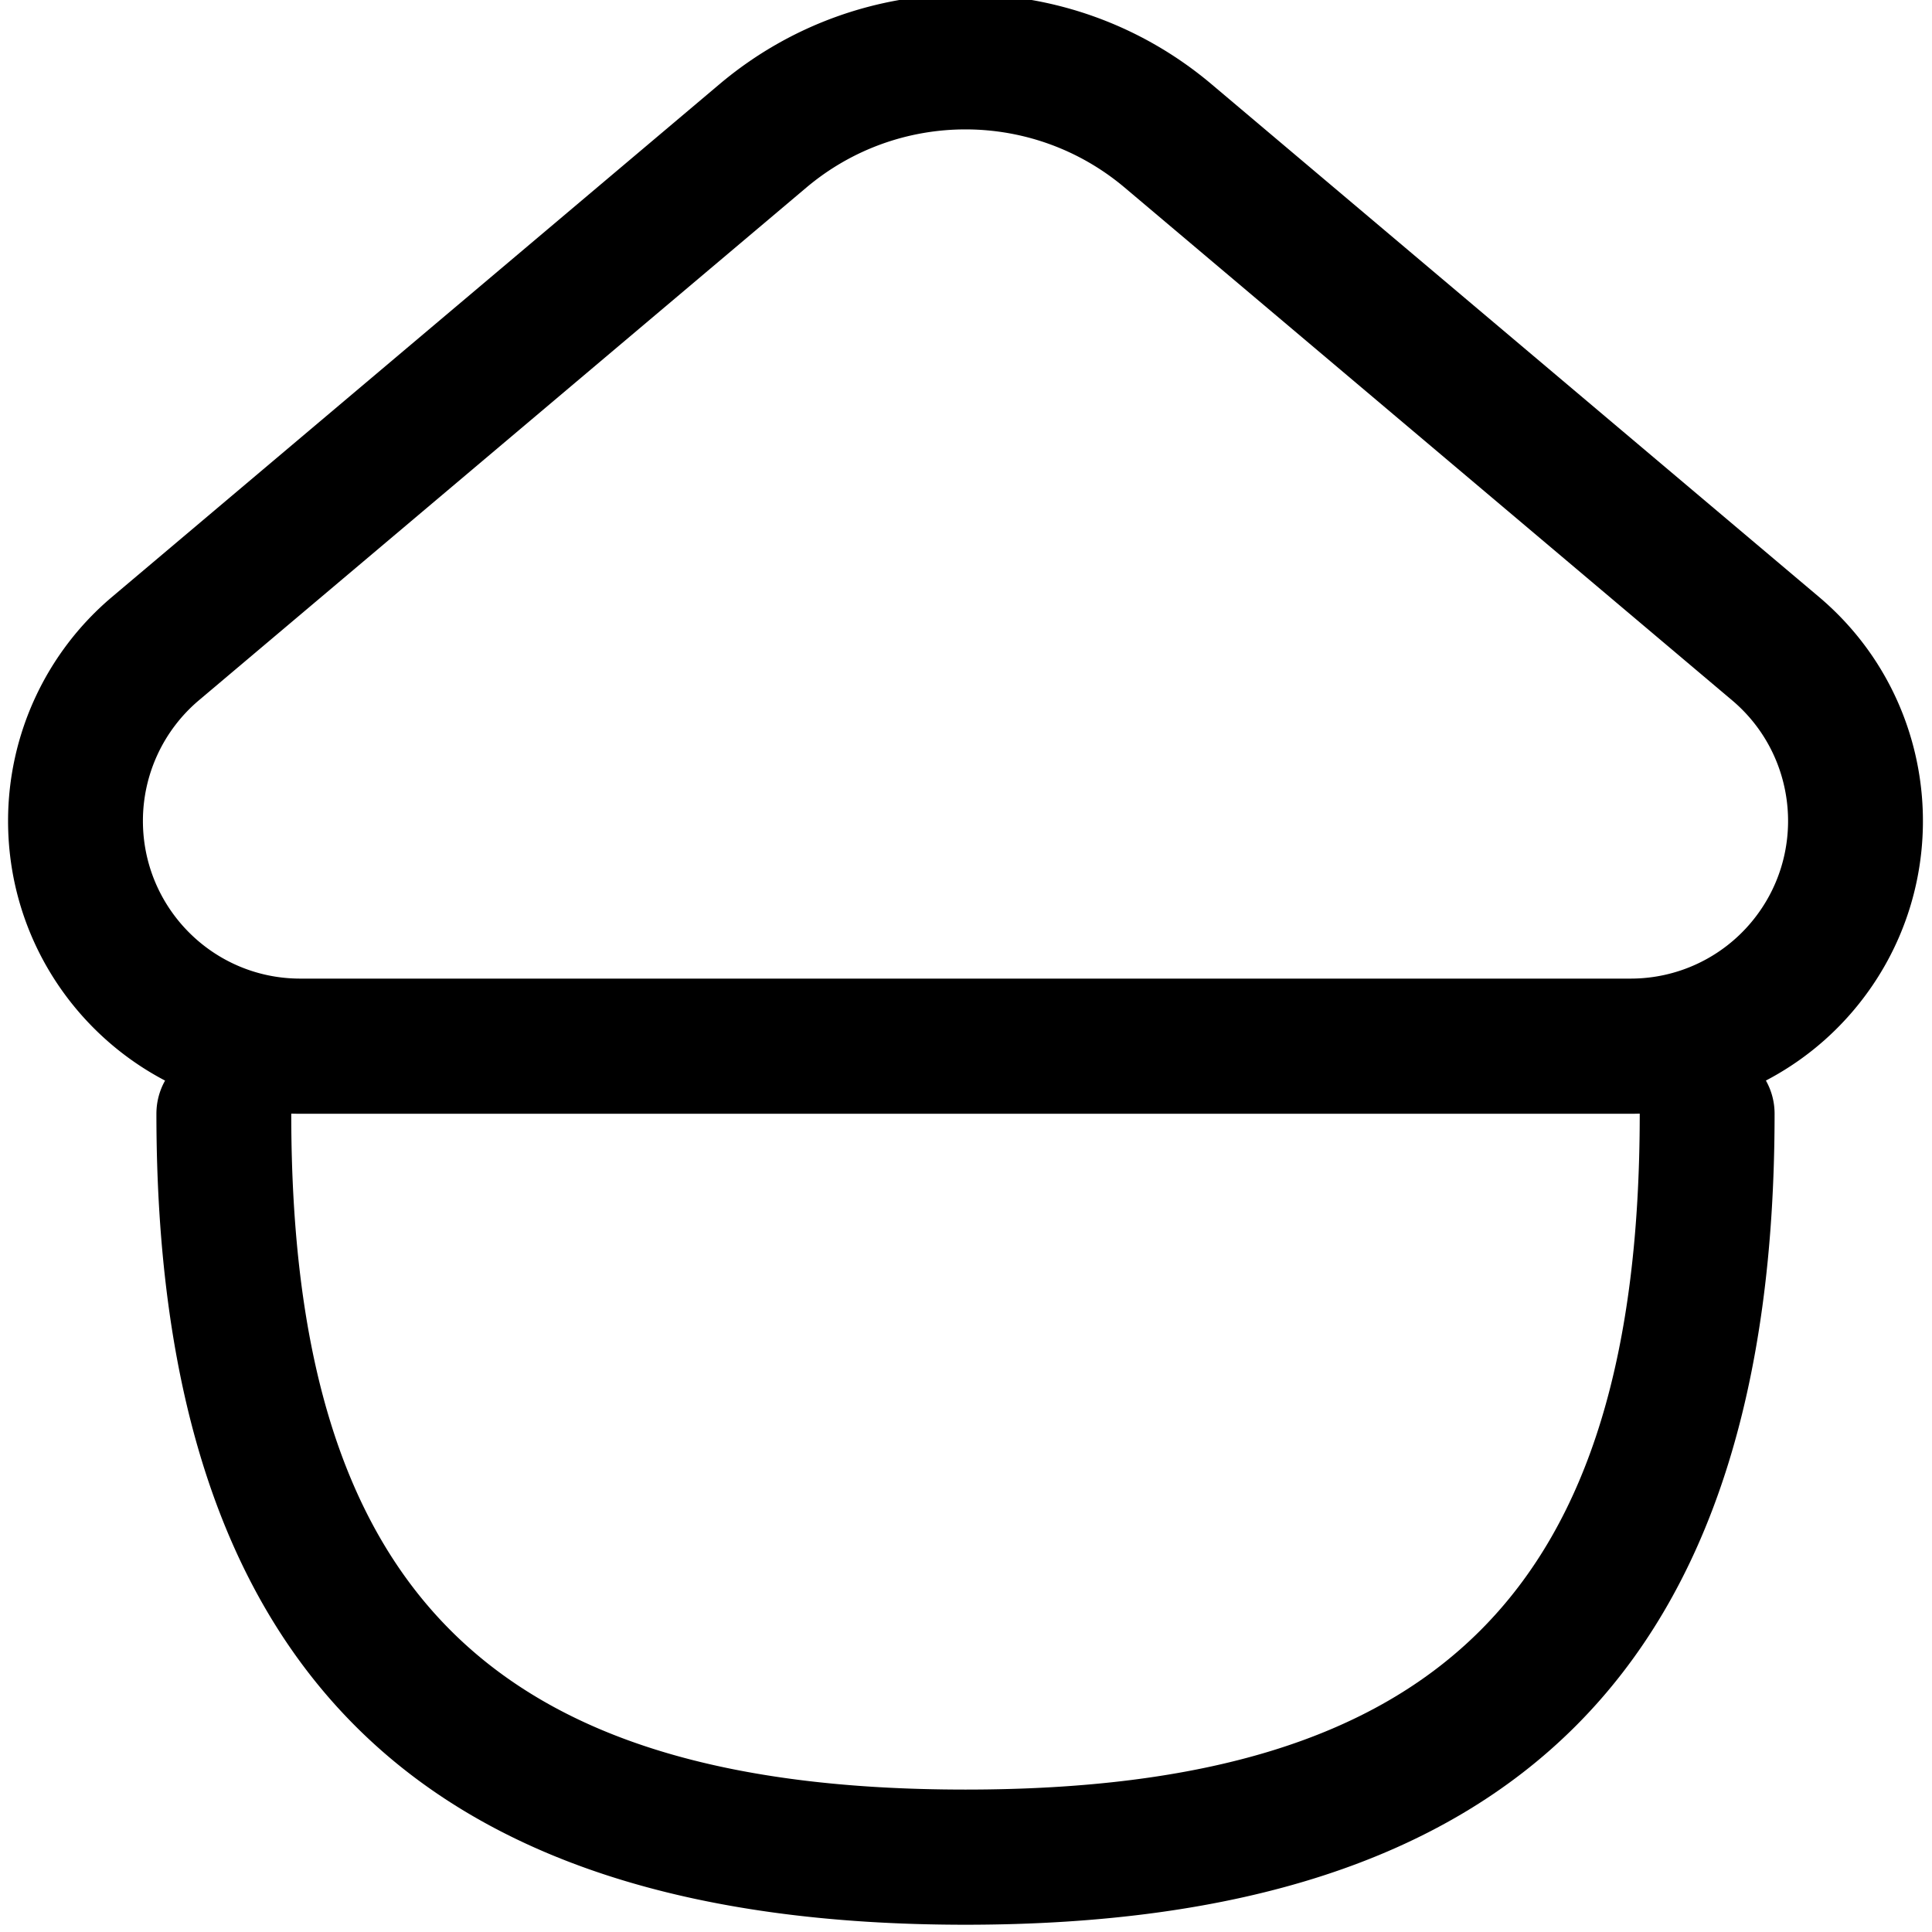 <svg t="1592643046571" class="icon" viewBox="10 0 1024 1024" version="1.1"
     xmlns="http://www.w3.org/2000/svg" p-id="2072"
     width="200" height="200">
  <path
    d="M391.293 44.664c75.377-63.624 185.505-63.624 260.882 0l321.909 271.711c65.419 55.218 73.792 153.135 18.702 218.707a154.861 154.861 0 0 1-46.824 37.635 35.703 35.703 0 0 1 4.606 17.602c0 291.791-137.721 429.831-428.834 429.831-291.114 0-428.834-138.04-428.834-429.831 0-6.388 1.668-12.383 4.591-17.577C48.033 546.829 14.277 494.919 14.277 435.102c0-45.786 20.167-89.235 55.108-118.727zM164.371 590.247v0.072c0 252.226 105.721 358.193 357.362 358.193 251.642 0 357.362-105.966 357.362-358.193l0.003-0.073a154.737 154.737 0 0 1-4.764 0.073H169.135c-1.593 0-3.18-0.023-4.763-0.072zM606.137 99.46c-48.774-41.168-120.032-41.168-168.805 0L115.422 371.172a83.657 83.657 0 0 0-29.673 63.93c0 46.159 37.332 83.578 83.385 83.578H874.333a83.306 83.306 0 0 0 63.781-29.743c29.665-35.308 25.155-88.033-10.07-117.765z"
    fill="currentColor"></path>
</svg>
